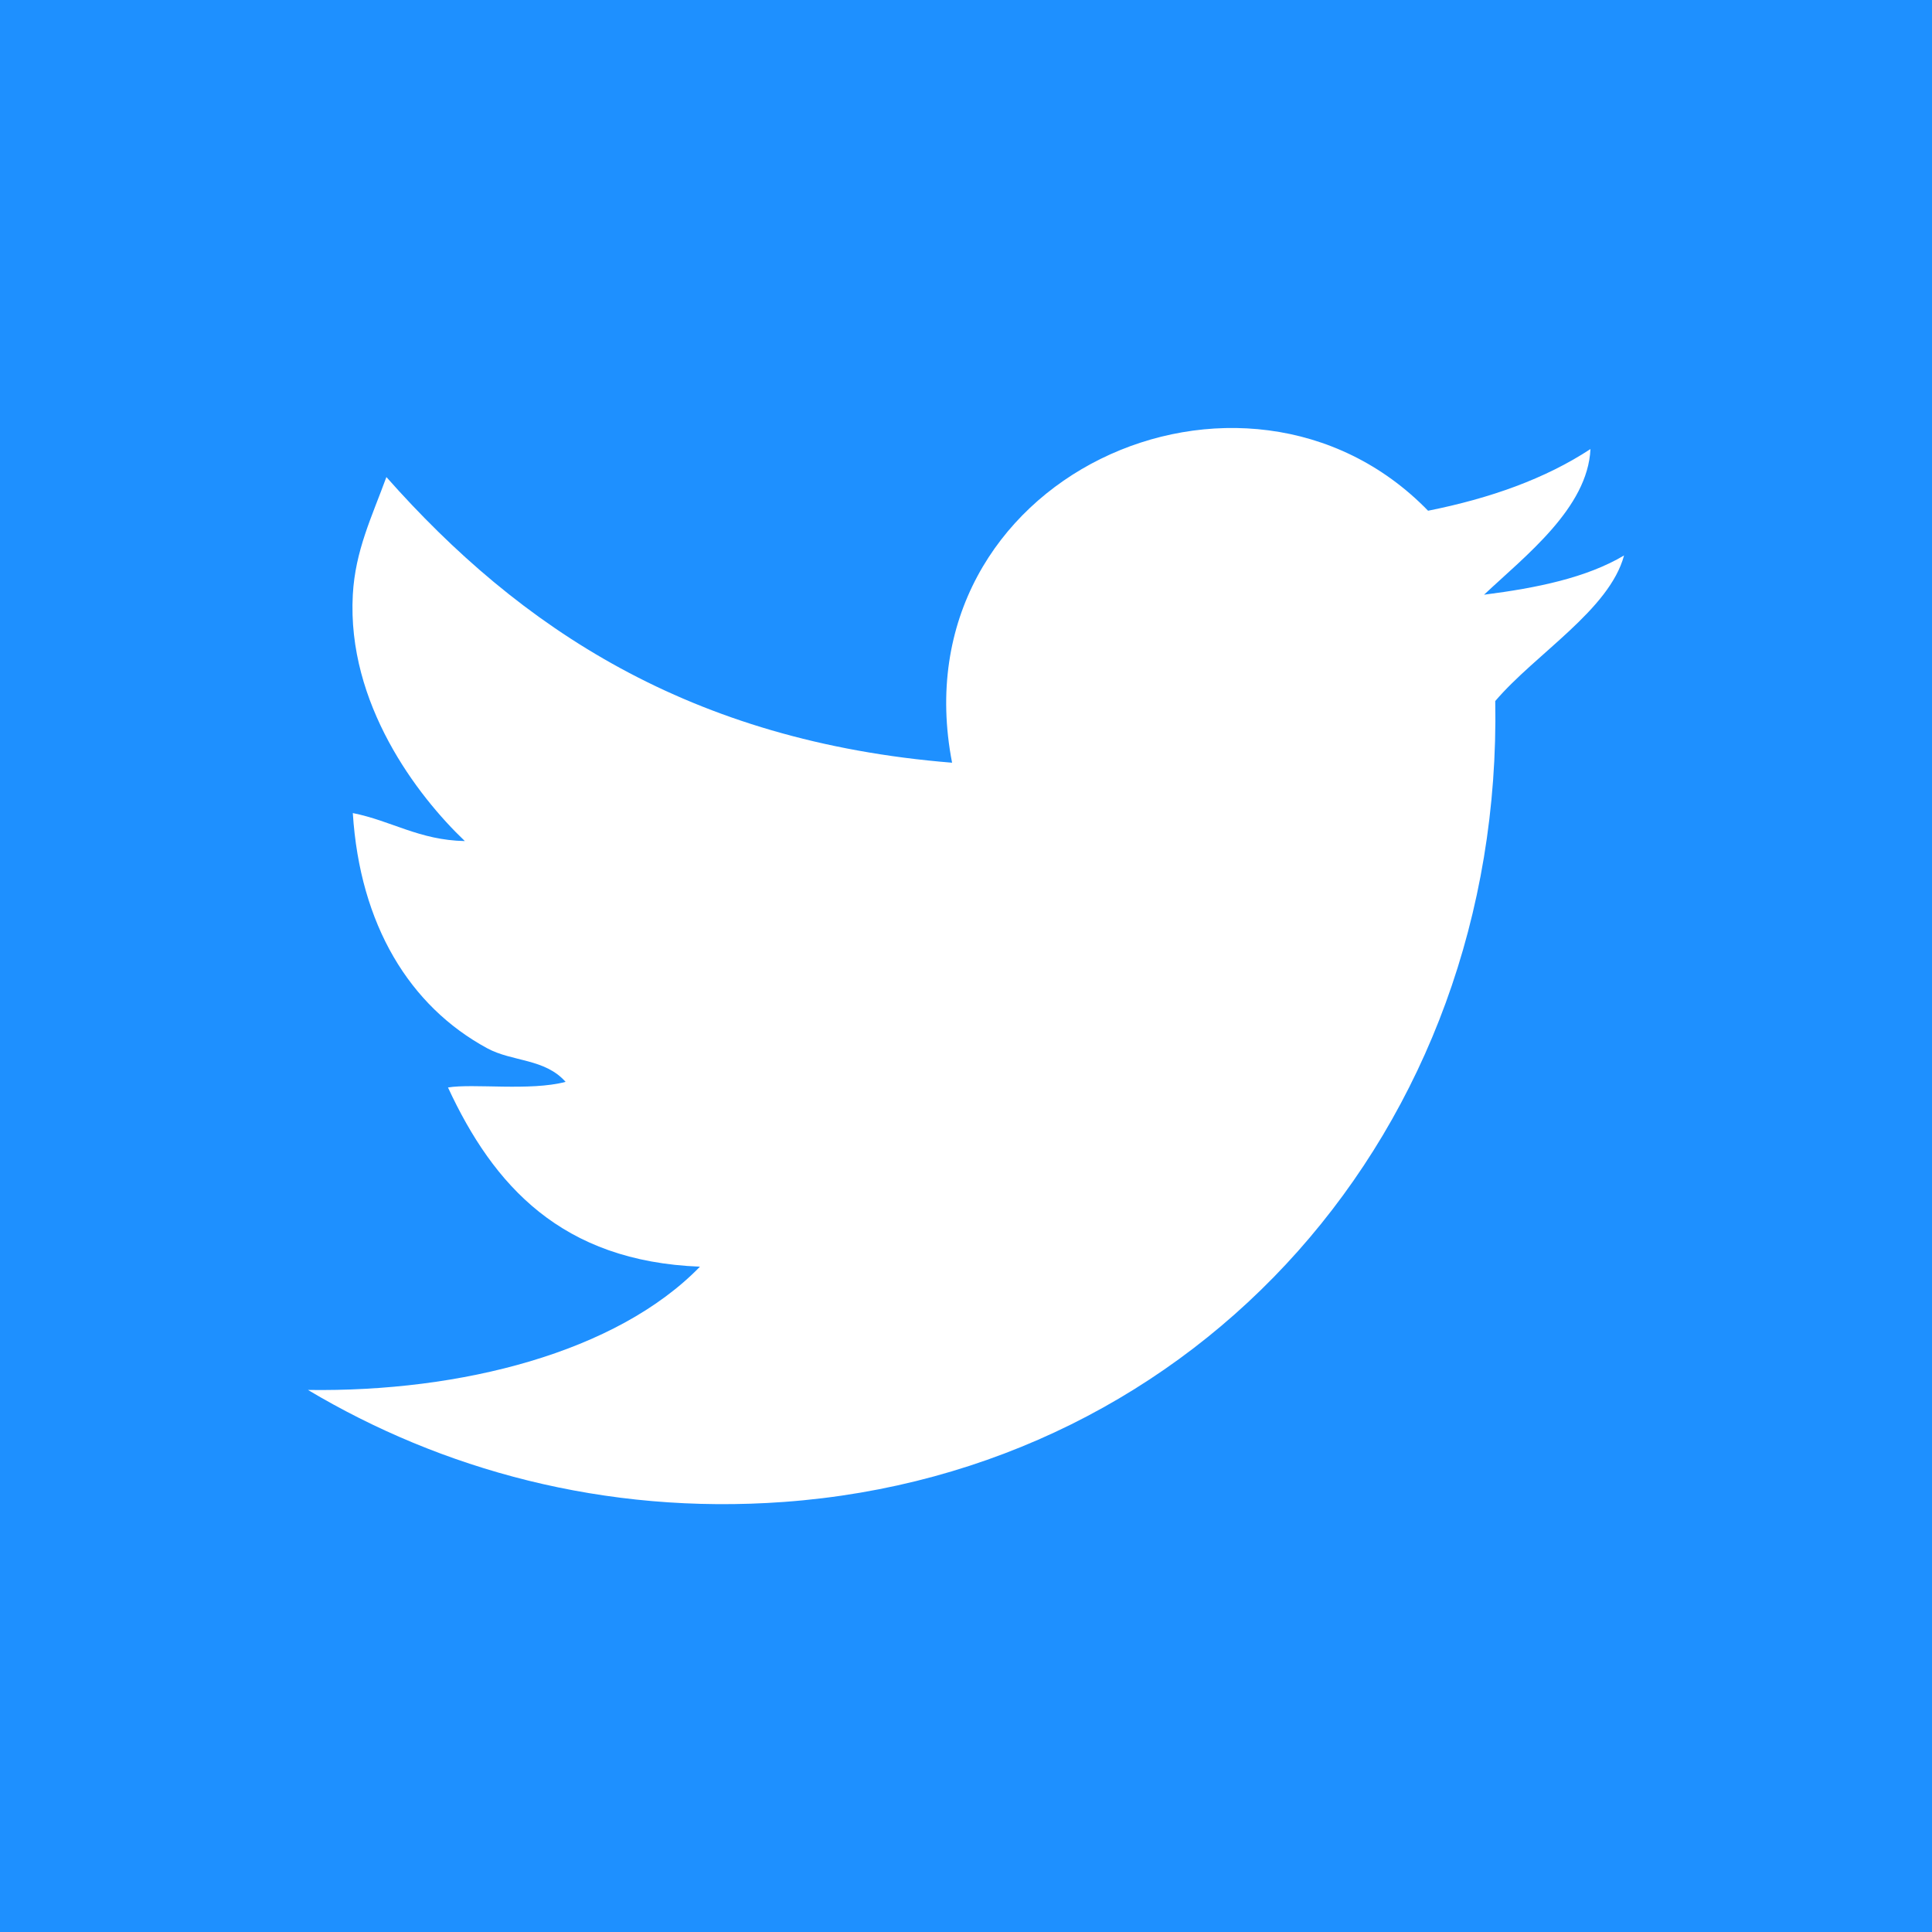 <?xml version="1.0" encoding="utf-8"?>
<!-- Generator: Adobe Illustrator 15.1.0, SVG Export Plug-In . SVG Version: 6.00 Build 0)  -->
<!DOCTYPE svg PUBLIC "-//W3C//DTD SVG 1.1//EN" "http://www.w3.org/Graphics/SVG/1.1/DTD/svg11.dtd">
<svg version="1.1" id="圖層_1" xmlns="http://www.w3.org/2000/svg" xmlns:xlink="http://www.w3.org/1999/xlink" x="0px" y="0px"
	 width="43.665px" height="43.665px" viewBox="0 0 43.665 43.665" enable-background="new 0 0 43.665 43.665" xml:space="preserve">
<rect x="0" y="0" width="43.665" height="43.665" fill="#808080" stroke="none"/>
<rect x="-259.225" y="132.112" fill-rule="evenodd" clip-rule="evenodd" fill="#ABC1CE" width="43.665" height="43.665"/>
<rect x="-259.225" y="263.107" fill-rule="evenodd" clip-rule="evenodd" fill="#1E90FF" width="43.665" height="43.665"/>
<g>
	<path fill-rule="evenodd" clip-rule="evenodd" fill="#FFFFFF" d="M-222.52,275.661c-0.331,1.23-1.998,2.22-2.911,3.29
		c0.173,9.7-6.701,17.417-16.075,18.101c-4.075,0.297-7.754-0.74-10.759-2.531c3.458,0.051,6.977-0.849,8.86-2.786
		c-3.126-0.121-4.666-1.83-5.695-4.05c0.571-0.095,1.858,0.086,2.658-0.127c-0.471-0.532-1.205-0.451-1.771-0.759
		c-1.753-0.949-2.878-2.788-3.038-5.316c0.879,0.176,1.498,0.612,2.532,0.633c-1.076-1.024-2.667-3.109-2.532-5.568
		c0.055-0.998,0.428-1.754,0.759-2.659c3.011,3.402,6.851,5.977,12.785,6.456c-1.25-6.451,6.614-9.96,10.758-5.695
		c1.408-0.281,2.651-0.725,3.67-1.394c-0.062,1.332-1.469,2.411-2.405,3.292C-224.484,276.396-223.366,276.164-222.52,275.661z"/>
</g>
<path fill-rule="evenodd" clip-rule="evenodd" fill="#00BFFF" d="M-259.225,219.442v43.665h43.665v-43.665H-259.225z
	 M-222.692,230.233c-1.83,0.042-3.945-0.202-5.2,0.416c-0.704,1.099-0.319,3.286-0.416,4.992c1.803,0,3.605,0,5.408,0
	c0.194,1.476-0.651,3.624-0.624,5.616c-1.525,0-3.051,0-4.576,0c-0.485,5.616-0.07,12.134-0.208,18.098c-2.288,0-4.577,0-6.864,0
	c0-6.033,0-12.065,0-18.098c-1.387,0-2.773,0-4.16,0c0-1.872,0-3.744,0-5.616c1.316,0,2.635,0,3.951,0
	c0.498-1.682,0.051-3.613,0.209-4.992c0.654-5.722,6.008-6.592,12.48-5.824C-222.692,226.628-222.692,228.431-222.692,230.233z"/>
<g>
	<g>
		<path fill="#FFFFFF" d="M-224.225,189.367c-0.678-0.853-1.521-1.596-2.353-2.222c-0.625-0.471-1.321-0.9-1.917-1.263
			c-0.568-0.346-1.2-0.633-1.786-0.872c-2.128-0.865-4.807-1.518-7.753-1.393c-0.028,0.001-0.058,0-0.087,0
			c-1.856,0-3.531,0.289-4.878,0.697c-0.173,0.051-0.347,0.037-0.523,0.086c-0.9,0.254-1.759,0.665-2.57,1.046
			c-2.72,1.277-4.872,3.136-6.316,5.576c-0.683,1.154-1.385,2.651-1.525,4.398c-0.232,2.923,0.595,5.327,1.787,7.014
			c0.469,0.663,0.898,1.274,1.437,1.828c1.892,1.946,4.365,3.451,7.144,4.313c0.931,0.289,1.639,0.441,2.701,0.609
			c0.457,0.072,1.12,0.082,1.393,0.262c0.112,0.073,0.33,0.438,0.349,0.523c0.062,0.273-0.057,0.555-0.087,0.827
			c-0.039,0.348-0.04,0.813-0.087,1.263c-0.082,0.779-0.344,1.476,0,1.916c0.191,0.245,0.562,0.387,1.002,0.306
			c0.345-0.063,0.829-0.415,1.307-0.653c1.496-0.746,2.792-1.469,4.095-2.309c2.294-1.48,4.274-2.856,6.054-4.617
			c1.107-1.096,2.032-2.127,2.962-3.441c1.174-1.657,2.269-3.646,2.396-6.186c0.102-2.038-0.36-3.54-0.915-4.835
			C-222.879,191.117-223.553,190.213-224.225,189.367z M-245.395,200.737c-0.81,0-2.174,0.19-2.613-0.22
			c-0.467-0.434-0.261-2.449-0.261-3.659c0-0.659,0-1.363,0-1.958c0-0.991-0.15-1.874,0.74-1.961
			c1.165-0.113,0.871,1.837,0.871,3.137c0,0.396,0,0.895,0,1.525c0,0.523-0.122,1.349,0,1.524c0.081,0.114,1.107,0.043,1.482,0.043
			c0.964,0,1.829-0.047,1.829,0.784C-243.347,200.856-244.433,200.737-245.395,200.737z M-240.995,200.433
			c-0.252,0.512-1.432,0.39-1.481-0.219c-0.126-1.568,0-3.57,0-5.184c0-0.369-0.152-1.388,0-1.785
			c0.032-0.084,0.314-0.262,0.435-0.306c0.182-0.067,0.714-0.086,0.915,0.13c0.286,0.31,0.174,1.123,0.174,1.743
			c0,1.172,0,2.704,0,3.79C-240.952,199.147-240.825,200.084-240.995,200.433z M-233.983,200.737
			c-0.541,0.023-0.839-0.628-1.132-1.002c-0.685-0.874-1.193-1.479-1.873-2.397c-0.176-0.236-0.898-1.199-0.958-1.176
			c-0.161,0.067-0.083,0.694-0.087,0.96c-0.016,0.949,0.214,2.84-0.13,3.311c-0.204,0.275-0.881,0.42-1.22,0.085
			c-0.444-0.438-0.218-2.462-0.218-3.613c0-0.627,0-1.425,0-1.917c0-0.991-0.088-1.916,0.653-2.048
			c0.614-0.109,1.053,0.646,1.394,1.088c0.771,1.002,1.575,2.229,2.482,3.225c0.013,0.014,0.151,0.297,0.262,0.218
			c0.096-0.069,0.044-0.871,0.044-1.045c0-0.813-0.195-2.712,0.087-3.18c0.154-0.258,0.63-0.374,0.784-0.35
			c0.802,0.123,0.653,1.047,0.653,2.047c0,1.306,0,2.301,0,3.528C-233.242,199.435-233.017,200.692-233.983,200.737z
			 M-230.323,198.341c0,0.266-0.063,0.695,0,0.785c0.082,0.114,1.236,0.043,1.655,0.043c0.826,0,1.688-0.066,1.655,0.826
			c-0.037,0.98-1.388,0.742-2.483,0.742c-0.878,0-1.833,0.101-2.178-0.22c-0.377-0.348-0.218-2.579-0.218-3.57
			c0-0.632,0-1.235,0-1.917c0-1.053-0.136-1.896,0.653-2.091c0.439-0.108,1.397-0.044,2.265-0.044c1.082,0,1.8-0.07,1.917,0.653
			c0.03,0.188,0.074,0.389-0.043,0.566c-0.274,0.414-0.927,0.349-1.742,0.349c-0.493,0-1.339-0.082-1.438,0
			c-0.007,0.007-0.133,1.416-0.043,1.525c0.119,0.142,1.042,0.043,1.35,0.043c0.81,0,1.596-0.097,1.874,0.349
			c0.169,0.271,0.074,0.75,0,0.871c0.009-0.015-0.323,0.294-0.349,0.305c-0.449,0.179-1.535,0.035-2.178,0.045
			C-230.385,197.609-230.323,197.545-230.323,198.341z"/>
		<path fill="#00CED1" d="M-259.225,175.777v43.665h43.665v-43.665H-259.225z M-223.876,203.263
			c-0.931,1.314-1.855,2.346-2.962,3.441c-1.78,1.761-3.76,3.137-6.054,4.617c-1.303,0.84-2.599,1.563-4.095,2.309
			c-0.479,0.238-0.962,0.59-1.307,0.653c-0.44,0.081-0.811-0.061-1.002-0.306c-0.344-0.44-0.082-1.137,0-1.916
			c0.048-0.45,0.048-0.915,0.087-1.263c0.03-0.272,0.149-0.554,0.087-0.827c-0.019-0.085-0.237-0.45-0.349-0.523
			c-0.273-0.18-0.937-0.189-1.393-0.262c-1.063-0.168-1.771-0.32-2.701-0.609c-2.779-0.862-5.251-2.367-7.144-4.313
			c-0.539-0.554-0.968-1.165-1.437-1.828c-1.192-1.687-2.019-4.091-1.787-7.014c0.14-1.747,0.842-3.244,1.525-4.398
			c1.444-2.44,3.596-4.299,6.316-5.576c0.811-0.381,1.669-0.792,2.57-1.046c0.176-0.049,0.35-0.035,0.523-0.086
			c1.348-0.408,3.022-0.697,4.878-0.697c0.029,0,0.059,0.001,0.087,0c2.946-0.125,5.625,0.527,7.753,1.393
			c0.586,0.239,1.218,0.526,1.786,0.872c0.595,0.362,1.291,0.792,1.917,1.263c0.832,0.626,1.674,1.369,2.353,2.222
			c0.672,0.846,1.346,1.75,1.83,2.875c0.555,1.295,1.016,2.797,0.915,4.835C-221.607,199.617-222.702,201.605-223.876,203.263z"/>
		<path fill="#00CED1" d="M-245.176,199.169c-0.375,0-1.401,0.071-1.482-0.043c-0.122-0.176,0-1.001,0-1.524c0-0.631,0-1.13,0-1.525
			c0-1.3,0.294-3.25-0.871-3.137c-0.89,0.087-0.74,0.97-0.74,1.961c0,0.595,0,1.299,0,1.958c0,1.21-0.206,3.226,0.261,3.659
			c0.439,0.41,1.804,0.22,2.613,0.22c0.962,0,2.048,0.119,2.048-0.784C-243.348,199.122-244.212,199.169-245.176,199.169z"/>
		<path fill="#00CED1" d="M-240.952,194.813c0-0.62,0.112-1.434-0.174-1.743c-0.201-0.216-0.733-0.197-0.915-0.13
			c-0.121,0.044-0.403,0.222-0.435,0.306c-0.152,0.397,0,1.416,0,1.785c0,1.613-0.126,3.615,0,5.184
			c0.049,0.608,1.229,0.73,1.481,0.219c0.17-0.349,0.043-1.285,0.043-1.83C-240.952,197.517-240.952,195.984-240.952,194.813z"/>
		<path fill="#00CED1" d="M-233.242,194.942c0-1,0.149-1.924-0.653-2.047c-0.153-0.024-0.63,0.092-0.784,0.35
			c-0.282,0.468-0.087,2.367-0.087,3.18c0,0.174,0.052,0.976-0.044,1.045c-0.11,0.079-0.249-0.204-0.262-0.218
			c-0.908-0.995-1.711-2.223-2.482-3.225c-0.341-0.441-0.78-1.197-1.394-1.088c-0.741,0.132-0.653,1.057-0.653,2.048
			c0,0.492,0,1.29,0,1.917c0,1.151-0.227,3.175,0.218,3.613c0.339,0.335,1.017,0.19,1.22-0.085c0.344-0.471,0.114-2.361,0.13-3.311
			c0.004-0.266-0.074-0.893,0.087-0.96c0.06-0.023,0.782,0.939,0.958,1.176c0.679,0.918,1.188,1.523,1.873,2.397
			c0.293,0.374,0.592,1.025,1.132,1.002c0.966-0.045,0.741-1.303,0.741-2.267C-233.242,197.243-233.242,196.248-233.242,194.942z"/>
		<path fill="#00CED1" d="M-229.626,197.602c0.643-0.01,1.729,0.134,2.178-0.045c0.026-0.011,0.357-0.319,0.349-0.305
			c0.074-0.121,0.169-0.601,0-0.871c-0.277-0.445-1.064-0.349-1.874-0.349c-0.308,0-1.23,0.099-1.35-0.043
			c-0.09-0.109,0.036-1.519,0.043-1.525c0.099-0.082,0.945,0,1.438,0c0.815,0,1.468,0.065,1.742-0.349
			c0.118-0.178,0.074-0.378,0.043-0.566c-0.117-0.724-0.835-0.653-1.917-0.653c-0.868,0-1.825-0.064-2.265,0.044
			c-0.789,0.195-0.653,1.038-0.653,2.091c0,0.682,0,1.285,0,1.917c0,0.991-0.159,3.223,0.218,3.57c0.345,0.32,1.299,0.22,2.178,0.22
			c1.095,0,2.446,0.238,2.483-0.742c0.034-0.893-0.829-0.826-1.655-0.826c-0.419,0-1.573,0.071-1.655-0.043
			c-0.063-0.09,0-0.52,0-0.785C-230.323,197.545-230.385,197.609-229.626,197.602z"/>
	</g>
</g>
<g>
	<path fill="#FFFFFF" d="M-222.598,144.979c-1.784-3.223-4.986-5.5-9.387-5.798c-1.168-0.079-2.418-0.046-3.773-0.046
		c-2.533,0-5.33-0.128-7.685,0.046c-3.475,0.257-5.999,1.889-7.822,3.865c-1.457,1.578-2.462,3.513-2.853,5.936
		c-0.397,2.464-0.206,5.956,0.459,7.961c0.467,1.406,1.262,2.678,2.162,3.728c1.746,2.037,4.373,3.6,7.684,4.096
		c0,0.936,0,1.969,0,3.037c0,1.022-0.196,2.168,0.093,2.944c0.374,1.007,1.622,1.521,2.646,1.151
		c0.713-0.258,1.277-1.111,1.83-1.703c1.453-1.557,2.797-3,4.273-4.556c0.348-0.366,0.649-0.764,0.964-0.828
		c0.657-0.136,1.334,0.031,1.885,0c3.93-0.224,6.804-2.232,8.65-4.647c1.11-1.453,1.988-3.21,2.254-5.384
		c0.137-1.119,0.099-2.446,0.092-3.728C-221.139,148.581-221.682,146.635-222.598,144.979z M-224.346,157.91
		c-1.383,2.452-4.139,4.633-7.731,4.878c-0.45,0.03-0.976,0-1.472,0c-0.447,0-1.016-0.111-1.427,0
		c-0.26,0.07-0.644,0.573-0.92,0.874c-1.858,2.023-3.656,3.936-5.521,5.936c-0.057,0.061-0.194,0.162-0.275,0.23
		c0,0-0.229,0.207-0.229,0.046c0-2.347,0-4.693,0-7.04c-3.311,0.074-5.759-1.11-7.456-2.808c-1.791-1.789-2.876-4.023-2.876-7.362
		c0-1.784,0.027-3.294,0.425-4.647c0.744-2.526,2.448-4.46,4.654-5.66c1.151-0.626,2.527-1.096,4.098-1.196
		c2.209-0.142,4.135,0,6.351,0c2.125,0,4.378-0.146,6.075,0.23c3.313,0.734,5.666,2.811,6.811,5.798
		c0.297,0.775,0.55,1.626,0.645,2.53C-222.875,152.776-223.258,155.98-224.346,157.91z"/>
	<path fill="#FFFFFF" d="M-227.004,152.028c0,0.29-0.235,0.524-0.525,0.524h-20.45c-0.29,0-0.525-0.234-0.525-0.524l0,0
		c0-0.29,0.235-0.525,0.525-0.525h20.45C-227.239,151.503-227.004,151.738-227.004,152.028L-227.004,152.028z"/>
	<path fill="#FFFFFF" d="M-230.004,147.821c0,0.289-0.235,0.524-0.525,0.524h-14.45c-0.29,0-0.525-0.235-0.525-0.524l0,0
		c0-0.29,0.235-0.525,0.525-0.525h14.45C-230.239,147.296-230.004,147.531-230.004,147.821L-230.004,147.821z"/>
	<path fill="#FFFFFF" d="M-230.004,156.103c0,0.289-0.235,0.524-0.525,0.524h-14.45c-0.29,0-0.525-0.235-0.525-0.524l0,0
		c0-0.29,0.235-0.525,0.525-0.525h14.45C-230.239,155.577-230.004,155.813-230.004,156.103L-230.004,156.103z"/>
</g>
<rect x="-259.225" y="306.772" fill-rule="evenodd" clip-rule="evenodd" fill="#00008B" width="43.665" height="43.665"/>
<path fill="#FFFFFF" d="M-226.997,333.786c-1.563,0-2.948,0.703-3.901,1.794l-11.78-5.939c0.068-0.335,0.104-0.682,0.104-1.036
	c0-0.368-0.041-0.727-0.114-1.073l11.765-5.932c0.954,1.107,2.35,1.823,3.926,1.823c2.873,0,5.202-2.33,5.202-5.203
	c0-2.872-2.329-5.202-5.202-5.202c-2.874,0-5.203,2.33-5.203,5.202c0,0.346,0.037,0.684,0.102,1.011l-11.793,5.946
	c-0.953-1.079-2.332-1.774-3.885-1.774c-2.874,0-5.203,2.33-5.203,5.202c0,2.873,2.329,5.203,5.203,5.203
	c1.567,0,2.956-0.708,3.91-1.805l11.772,5.936c-0.069,0.34-0.106,0.69-0.106,1.05c0,2.873,2.329,5.203,5.203,5.203
	c2.873,0,5.202-2.33,5.202-5.203C-221.795,336.116-224.124,333.786-226.997,333.786z"/>
<rect x="-258.863" y="72.329" fill-rule="evenodd" clip-rule="evenodd" fill="#ABC1CE" width="43.665" height="43.665"/>
<rect x="-127.868" y="72.329" fill-rule="evenodd" clip-rule="evenodd" fill="#1E90FF" width="43.665" height="43.665"/>
<g>
	<path fill-rule="evenodd" clip-rule="evenodd" fill="#FFFFFF" d="M-91.163,84.882c-0.331,1.23-1.998,2.22-2.911,3.29
		c0.173,9.7-6.701,17.417-16.075,18.101c-4.075,0.297-7.754-0.74-10.759-2.531c3.458,0.051,6.977-0.849,8.86-2.786
		c-3.126-0.121-4.666-1.83-5.695-4.05c0.571-0.095,1.858,0.086,2.658-0.127c-0.471-0.532-1.205-0.451-1.771-0.759
		c-1.753-0.949-2.878-2.788-3.038-5.316c0.879,0.176,1.498,0.612,2.532,0.633c-1.076-1.024-2.667-3.109-2.532-5.568
		c0.055-0.998,0.428-1.754,0.759-2.659c3.011,3.402,6.851,5.977,12.785,6.456c-1.25-6.451,6.614-9.96,10.758-5.695
		c1.408-0.281,2.651-0.725,3.67-1.394c-0.062,1.332-1.469,2.411-2.405,3.292C-93.127,85.617-92.009,85.385-91.163,84.882z"/>
</g>
<path fill-rule="evenodd" clip-rule="evenodd" fill="#00BFFF" d="M-171.533,72.329v43.665h43.665V72.329H-171.533z M-135.001,83.12
	c-1.83,0.042-3.945-0.202-5.2,0.416c-0.704,1.099-0.319,3.286-0.416,4.992c1.803,0,3.605,0,5.408,0
	c0.194,1.476-0.651,3.624-0.624,5.616c-1.525,0-3.051,0-4.576,0c-0.485,5.616-0.07,12.134-0.208,18.098c-2.288,0-4.577,0-6.864,0
	c0-6.033,0-12.065,0-18.098c-1.387,0-2.773,0-4.16,0c0-1.872,0-3.744,0-5.616c1.316,0,2.635,0,3.951,0
	c0.498-1.682,0.051-3.613,0.209-4.992c0.654-5.722,6.008-6.592,12.48-5.824C-135.001,79.515-135.001,81.317-135.001,83.12z"/>
<g>
	<g>
		<path fill="#FFFFFF" d="M-180.199,85.919c-0.678-0.853-1.521-1.596-2.353-2.222c-0.625-0.471-1.321-0.9-1.917-1.263
			c-0.568-0.346-1.2-0.633-1.786-0.872c-2.128-0.865-4.807-1.518-7.753-1.393c-0.028,0.001-0.058,0-0.087,0
			c-1.856,0-3.531,0.289-4.878,0.697c-0.173,0.051-0.347,0.037-0.523,0.086c-0.9,0.254-1.759,0.665-2.57,1.046
			c-2.72,1.277-4.872,3.136-6.316,5.576c-0.683,1.154-1.385,2.651-1.525,4.398c-0.232,2.923,0.595,5.327,1.787,7.014
			c0.469,0.663,0.898,1.274,1.437,1.828c1.892,1.946,4.365,3.451,7.144,4.313c0.931,0.289,1.639,0.441,2.701,0.609
			c0.457,0.072,1.12,0.082,1.393,0.262c0.112,0.073,0.33,0.438,0.349,0.523c0.062,0.273-0.057,0.555-0.087,0.827
			c-0.039,0.348-0.04,0.813-0.087,1.263c-0.082,0.779-0.344,1.476,0,1.916c0.191,0.245,0.562,0.387,1.002,0.306
			c0.345-0.063,0.829-0.415,1.307-0.653c1.496-0.746,2.792-1.469,4.095-2.309c2.294-1.48,4.274-2.856,6.054-4.617
			c1.107-1.096,2.032-2.127,2.962-3.441c1.174-1.657,2.269-3.646,2.396-6.186c0.102-2.038-0.36-3.54-0.915-4.835
			C-178.853,87.669-179.526,86.765-180.199,85.919z M-201.369,97.289c-0.81,0-2.174,0.19-2.613-0.22
			c-0.467-0.434-0.261-2.449-0.261-3.659c0-0.659,0-1.363,0-1.958c0-0.991-0.15-1.874,0.74-1.961
			c1.165-0.113,0.871,1.837,0.871,3.137c0,0.396,0,0.895,0,1.525c0,0.523-0.122,1.349,0,1.524c0.081,0.114,1.107,0.043,1.482,0.043
			c0.964,0,1.829-0.047,1.829,0.784C-199.321,97.408-200.406,97.289-201.369,97.289z M-196.969,96.984
			c-0.252,0.512-1.432,0.39-1.481-0.219c-0.126-1.568,0-3.57,0-5.184c0-0.369-0.152-1.388,0-1.785
			c0.032-0.084,0.314-0.262,0.435-0.306c0.182-0.067,0.714-0.086,0.915,0.13c0.286,0.31,0.174,1.123,0.174,1.743
			c0,1.172,0,2.704,0,3.79C-196.926,95.699-196.799,96.636-196.969,96.984z M-189.957,97.289c-0.541,0.023-0.839-0.628-1.132-1.002
			c-0.685-0.874-1.193-1.479-1.873-2.397c-0.176-0.236-0.898-1.199-0.958-1.176c-0.161,0.067-0.083,0.694-0.087,0.96
			c-0.016,0.949,0.214,2.84-0.13,3.311c-0.204,0.275-0.881,0.42-1.22,0.085c-0.444-0.438-0.218-2.462-0.218-3.613
			c0-0.627,0-1.425,0-1.917c0-0.991-0.088-1.916,0.653-2.048c0.614-0.109,1.053,0.646,1.394,1.088
			c0.771,1.002,1.575,2.229,2.482,3.225c0.013,0.014,0.151,0.297,0.262,0.218c0.096-0.069,0.044-0.871,0.044-1.045
			c0-0.813-0.195-2.712,0.087-3.18c0.154-0.258,0.63-0.374,0.784-0.35c0.802,0.123,0.653,1.047,0.653,2.047c0,1.306,0,2.301,0,3.528
			C-189.216,95.986-188.99,97.244-189.957,97.289z M-186.297,94.893c0,0.266-0.063,0.695,0,0.785
			c0.082,0.114,1.236,0.043,1.655,0.043c0.826,0,1.688-0.066,1.655,0.826c-0.037,0.98-1.388,0.742-2.483,0.742
			c-0.878,0-1.833,0.101-2.178-0.22c-0.377-0.348-0.218-2.579-0.218-3.57c0-0.632,0-1.235,0-1.917c0-1.053-0.136-1.896,0.653-2.091
			c0.439-0.108,1.397-0.044,2.265-0.044c1.082,0,1.8-0.07,1.917,0.653c0.03,0.188,0.074,0.389-0.043,0.566
			c-0.274,0.414-0.927,0.349-1.742,0.349c-0.493,0-1.339-0.082-1.438,0c-0.007,0.007-0.133,1.416-0.043,1.525
			c0.119,0.142,1.042,0.043,1.35,0.043c0.81,0,1.596-0.097,1.874,0.349c0.169,0.271,0.074,0.75,0,0.871
			c0.009-0.015-0.323,0.294-0.349,0.305c-0.449,0.179-1.535,0.035-2.178,0.045C-186.358,94.161-186.297,94.097-186.297,94.893z"/>
		<path fill="#00CED1" d="M-215.198,72.329v43.665h43.665V72.329H-215.198z M-179.85,99.814c-0.931,1.314-1.855,2.346-2.962,3.441
			c-1.78,1.761-3.76,3.137-6.054,4.617c-1.303,0.84-2.599,1.563-4.095,2.309c-0.479,0.238-0.962,0.59-1.307,0.653
			c-0.44,0.081-0.811-0.061-1.002-0.306c-0.344-0.44-0.082-1.137,0-1.916c0.048-0.45,0.048-0.915,0.087-1.263
			c0.03-0.272,0.149-0.554,0.087-0.827c-0.019-0.085-0.237-0.45-0.349-0.523c-0.273-0.18-0.937-0.189-1.393-0.262
			c-1.063-0.168-1.771-0.32-2.701-0.609c-2.779-0.862-5.251-2.367-7.144-4.313c-0.539-0.554-0.968-1.165-1.437-1.828
			c-1.192-1.687-2.019-4.091-1.787-7.014c0.14-1.747,0.842-3.244,1.525-4.398c1.444-2.44,3.596-4.299,6.316-5.576
			c0.811-0.381,1.669-0.792,2.57-1.046c0.176-0.049,0.35-0.035,0.523-0.086c1.348-0.408,3.022-0.697,4.878-0.697
			c0.029,0,0.059,0.001,0.087,0c2.946-0.125,5.625,0.527,7.753,1.393c0.586,0.239,1.218,0.526,1.786,0.872
			c0.595,0.362,1.291,0.792,1.917,1.263c0.832,0.626,1.674,1.369,2.353,2.222c0.672,0.846,1.346,1.75,1.83,2.875
			c0.555,1.295,1.016,2.797,0.915,4.835C-177.581,96.169-178.676,98.157-179.85,99.814z"/>
		<path fill="#00CED1" d="M-201.15,95.721c-0.375,0-1.401,0.071-1.482-0.043c-0.122-0.176,0-1.001,0-1.524c0-0.631,0-1.13,0-1.525
			c0-1.3,0.294-3.25-0.871-3.137c-0.89,0.087-0.74,0.97-0.74,1.961c0,0.595,0,1.299,0,1.958c0,1.21-0.206,3.226,0.261,3.659
			c0.439,0.41,1.804,0.22,2.613,0.22c0.962,0,2.048,0.119,2.048-0.784C-199.321,95.674-200.186,95.721-201.15,95.721z"/>
		<path fill="#00CED1" d="M-196.926,91.364c0-0.62,0.112-1.434-0.174-1.743c-0.201-0.216-0.733-0.197-0.915-0.13
			c-0.121,0.044-0.403,0.222-0.435,0.306c-0.152,0.397,0,1.416,0,1.785c0,1.613-0.126,3.615,0,5.184
			c0.049,0.608,1.229,0.73,1.481,0.219c0.17-0.349,0.043-1.285,0.043-1.83C-196.926,94.068-196.926,92.536-196.926,91.364z"/>
		<path fill="#00CED1" d="M-189.216,91.494c0-1,0.149-1.924-0.653-2.047c-0.153-0.024-0.63,0.092-0.784,0.35
			c-0.282,0.468-0.087,2.367-0.087,3.18c0,0.174,0.052,0.976-0.044,1.045c-0.11,0.079-0.249-0.204-0.262-0.218
			c-0.908-0.995-1.711-2.223-2.482-3.225c-0.341-0.441-0.78-1.197-1.394-1.088c-0.741,0.132-0.653,1.057-0.653,2.048
			c0,0.492,0,1.29,0,1.917c0,1.151-0.227,3.175,0.218,3.613c0.339,0.335,1.017,0.19,1.22-0.085c0.344-0.471,0.114-2.361,0.13-3.311
			c0.004-0.266-0.074-0.893,0.087-0.96c0.06-0.023,0.782,0.939,0.958,1.176c0.679,0.918,1.188,1.523,1.873,2.397
			c0.293,0.374,0.592,1.025,1.132,1.002c0.966-0.045,0.741-1.303,0.741-2.267C-189.216,93.795-189.216,92.8-189.216,91.494z"/>
		<path fill="#00CED1" d="M-185.6,94.153c0.643-0.01,1.729,0.134,2.178-0.045c0.026-0.011,0.357-0.319,0.349-0.305
			c0.074-0.121,0.169-0.601,0-0.871c-0.277-0.445-1.064-0.349-1.874-0.349c-0.308,0-1.23,0.099-1.35-0.043
			c-0.09-0.109,0.036-1.519,0.043-1.525c0.099-0.082,0.945,0,1.438,0c0.815,0,1.468,0.065,1.742-0.349
			c0.118-0.178,0.074-0.378,0.043-0.566c-0.117-0.724-0.835-0.653-1.917-0.653c-0.868,0-1.825-0.064-2.265,0.044
			c-0.789,0.195-0.653,1.038-0.653,2.091c0,0.682,0,1.285,0,1.917c0,0.991-0.159,3.223,0.218,3.57c0.345,0.32,1.299,0.22,2.178,0.22
			c1.095,0,2.446,0.238,2.483-0.742c0.034-0.893-0.829-0.826-1.655-0.826c-0.419,0-1.573,0.071-1.655-0.043
			c-0.063-0.09,0-0.52,0-0.785C-186.297,94.097-186.358,94.161-185.6,94.153z"/>
	</g>
</g>
<g>
	<path fill="#FFFFFF" d="M-222.236,85.196c-1.784-3.223-4.986-5.5-9.387-5.798c-1.168-0.079-2.418-0.046-3.773-0.046
		c-2.533,0-5.33-0.128-7.685,0.046c-3.475,0.257-5.999,1.889-7.822,3.865c-1.457,1.578-2.462,3.513-2.853,5.936
		c-0.397,2.464-0.206,5.956,0.459,7.961c0.467,1.406,1.262,2.678,2.162,3.728c1.746,2.037,4.373,3.6,7.684,4.096
		c0,0.936,0,1.969,0,3.037c0,1.022-0.196,2.168,0.093,2.944c0.374,1.007,1.622,1.521,2.646,1.151
		c0.713-0.258,1.277-1.111,1.83-1.703c1.453-1.557,2.797-3,4.273-4.556c0.348-0.366,0.649-0.764,0.964-0.828
		c0.657-0.136,1.334,0.031,1.885,0c3.93-0.224,6.804-2.232,8.65-4.647c1.11-1.453,1.988-3.21,2.254-5.384
		c0.137-1.119,0.099-2.446,0.092-3.728C-220.777,88.797-221.32,86.851-222.236,85.196z M-223.984,98.126
		c-1.383,2.452-4.139,4.633-7.731,4.878c-0.45,0.03-0.976,0-1.472,0c-0.447,0-1.016-0.111-1.427,0
		c-0.26,0.07-0.644,0.573-0.92,0.874c-1.858,2.023-3.656,3.936-5.521,5.936c-0.057,0.061-0.194,0.162-0.275,0.23
		c0,0-0.229,0.207-0.229,0.046c0-2.347,0-4.693,0-7.04c-3.311,0.074-5.759-1.11-7.456-2.808c-1.791-1.789-2.876-4.023-2.876-7.362
		c0-1.784,0.027-3.294,0.425-4.647c0.744-2.526,2.448-4.46,4.654-5.66c1.151-0.626,2.527-1.096,4.098-1.196
		c2.209-0.142,4.135,0,6.351,0c2.125,0,4.378-0.146,6.075,0.23c3.313,0.734,5.666,2.811,6.811,5.798
		c0.297,0.775,0.55,1.626,0.645,2.53C-222.513,92.993-222.896,96.197-223.984,98.126z"/>
	<path fill="#FFFFFF" d="M-226.642,92.245c0,0.29-0.235,0.524-0.525,0.524h-20.45c-0.29,0-0.525-0.234-0.525-0.524l0,0
		c0-0.29,0.235-0.525,0.525-0.525h20.45C-226.877,91.719-226.642,91.955-226.642,92.245L-226.642,92.245z"/>
	<path fill="#FFFFFF" d="M-229.642,88.038c0,0.289-0.235,0.524-0.525,0.524h-14.45c-0.29,0-0.525-0.235-0.525-0.524l0,0
		c0-0.29,0.235-0.525,0.525-0.525h14.45C-229.877,87.512-229.642,87.748-229.642,88.038L-229.642,88.038z"/>
	<path fill="#FFFFFF" d="M-229.642,96.319c0,0.289-0.235,0.524-0.525,0.524h-14.45c-0.29,0-0.525-0.235-0.525-0.524l0,0
		c0-0.29,0.235-0.525,0.525-0.525h14.45C-229.877,95.793-229.642,96.029-229.642,96.319L-229.642,96.319z"/>
</g>
<rect x="-84.203" y="72.329" fill-rule="evenodd" clip-rule="evenodd" fill="#00008B" width="43.665" height="43.665"/>
<path fill="#FFFFFF" d="M-51.975,99.342c-1.563,0-2.948,0.703-3.901,1.794l-11.78-5.939c0.068-0.335,0.104-0.682,0.104-1.036
	c0-0.368-0.041-0.727-0.114-1.073l11.765-5.932c0.954,1.107,2.35,1.823,3.926,1.823c2.873,0,5.202-2.33,5.202-5.203
	c0-2.872-2.329-5.202-5.202-5.202c-2.874,0-5.203,2.33-5.203,5.202c0,0.346,0.037,0.684,0.102,1.011l-11.793,5.946
	c-0.953-1.079-2.332-1.774-3.885-1.774c-2.874,0-5.203,2.33-5.203,5.202c0,2.873,2.329,5.203,5.203,5.203
	c1.567,0,2.956-0.708,3.91-1.805l11.772,5.936c-0.069,0.34-0.106,0.69-0.106,1.05c0,2.873,2.329,5.203,5.203,5.203
	c2.873,0,5.202-2.33,5.202-5.203C-46.773,101.672-49.102,99.342-51.975,99.342z"/>
<rect x="-220.753" fill-rule="evenodd" clip-rule="evenodd" fill="#ABC1CE" width="43.665" height="43.665"/>
<rect fill-rule="evenodd" clip-rule="evenodd" fill="#1E90FF" width="43.665" height="43.665"/>
<g>
	<path fill-rule="evenodd" clip-rule="evenodd" fill="#FFFFFF" d="M36.705,12.554c-0.331,1.23-1.998,2.22-2.911,3.29
		c0.173,9.7-6.701,17.417-16.075,18.101c-4.075,0.297-7.754-0.74-10.759-2.531c3.458,0.051,6.977-0.849,8.86-2.786
		c-3.126-0.121-4.666-1.83-5.695-4.05c0.571-0.095,1.858,0.086,2.658-0.127c-0.471-0.532-1.205-0.451-1.771-0.759
		c-1.753-0.949-2.878-2.788-3.038-5.316c0.879,0.176,1.498,0.612,2.532,0.633c-1.076-1.024-2.667-3.109-2.532-5.568
		c0.055-0.998,0.428-1.754,0.759-2.659c3.011,3.402,6.851,5.977,12.785,6.456c-1.25-6.451,6.614-9.96,10.758-5.695
		c1.408-0.281,2.651-0.725,3.67-1.394c-0.062,1.332-1.469,2.411-2.405,3.292C34.741,13.288,35.859,13.057,36.705,12.554z"/>
</g>
<path fill-rule="evenodd" clip-rule="evenodd" fill="#00BFFF" d="M-70.666,0v43.665h43.665V0H-70.666z M-34.133,10.792
	c-1.83,0.042-3.945-0.202-5.2,0.416c-0.704,1.099-0.319,3.286-0.416,4.992c1.803,0,3.605,0,5.408,0
	c0.194,1.476-0.651,3.624-0.624,5.616c-1.525,0-3.051,0-4.576,0c-0.485,5.616-0.07,12.134-0.208,18.098c-2.288,0-4.577,0-6.864,0
	c0-6.033,0-12.065,0-18.098c-1.387,0-2.773,0-4.16,0c0-1.872,0-3.744,0-5.616c1.316,0,2.635,0,3.951,0
	c0.498-1.682,0.051-3.613,0.209-4.992c0.654-5.722,6.008-6.592,12.48-5.824C-34.133,7.186-34.133,8.989-34.133,10.792z"/>
<g>
	<g>
		<path fill="#FFFFFF" d="M-104.331,13.59c-0.678-0.853-1.521-1.596-2.353-2.222c-0.625-0.471-1.321-0.9-1.917-1.263
			c-0.568-0.346-1.2-0.633-1.786-0.872c-2.128-0.865-4.807-1.518-7.753-1.393c-0.028,0.001-0.058,0-0.087,0
			c-1.856,0-3.531,0.289-4.878,0.697c-0.173,0.051-0.347,0.037-0.523,0.086c-0.9,0.254-1.759,0.665-2.57,1.046
			c-2.72,1.277-4.872,3.136-6.316,5.576c-0.683,1.154-1.385,2.651-1.525,4.398c-0.232,2.923,0.595,5.327,1.787,7.014
			c0.469,0.663,0.898,1.274,1.437,1.828c1.892,1.946,4.365,3.451,7.144,4.313c0.931,0.289,1.639,0.441,2.701,0.609
			c0.457,0.072,1.12,0.082,1.393,0.262c0.112,0.073,0.33,0.438,0.349,0.523c0.062,0.273-0.057,0.555-0.087,0.827
			c-0.039,0.348-0.04,0.813-0.087,1.263c-0.082,0.779-0.344,1.476,0,1.916c0.191,0.245,0.562,0.387,1.002,0.306
			c0.345-0.063,0.829-0.415,1.307-0.653c1.496-0.746,2.792-1.469,4.095-2.309c2.294-1.48,4.274-2.856,6.054-4.617
			c1.107-1.096,2.032-2.127,2.962-3.441c1.174-1.657,2.269-3.646,2.396-6.186c0.102-2.038-0.36-3.54-0.915-4.835
			C-102.985,15.34-103.659,14.436-104.331,13.59z M-125.501,24.96c-0.81,0-2.174,0.19-2.613-0.22
			c-0.467-0.434-0.261-2.449-0.261-3.659c0-0.659,0-1.363,0-1.958c0-0.991-0.15-1.874,0.74-1.961
			c1.165-0.113,0.871,1.837,0.871,3.137c0,0.396,0,0.895,0,1.525c0,0.523-0.122,1.349,0,1.524c0.081,0.114,1.107,0.043,1.482,0.043
			c0.964,0,1.829-0.047,1.829,0.784C-123.453,25.08-124.539,24.96-125.501,24.96z M-121.101,24.656
			c-0.252,0.512-1.432,0.39-1.481-0.219c-0.126-1.568,0-3.57,0-5.184c0-0.369-0.152-1.388,0-1.785
			c0.032-0.084,0.314-0.262,0.435-0.306c0.182-0.067,0.714-0.086,0.915,0.13c0.286,0.31,0.174,1.123,0.174,1.743
			c0,1.172,0,2.704,0,3.79C-121.058,23.371-120.931,24.307-121.101,24.656z M-114.089,24.96c-0.541,0.023-0.839-0.628-1.132-1.002
			c-0.685-0.874-1.193-1.479-1.873-2.397c-0.176-0.236-0.898-1.199-0.958-1.176c-0.161,0.067-0.083,0.694-0.087,0.96
			c-0.016,0.949,0.214,2.84-0.13,3.311c-0.204,0.275-0.881,0.42-1.22,0.085c-0.444-0.438-0.218-2.462-0.218-3.613
			c0-0.627,0-1.425,0-1.917c0-0.991-0.088-1.916,0.653-2.048c0.614-0.109,1.053,0.646,1.394,1.088
			c0.771,1.002,1.575,2.229,2.482,3.225c0.013,0.014,0.151,0.297,0.262,0.218c0.096-0.069,0.044-0.871,0.044-1.045
			c0-0.813-0.195-2.712,0.087-3.18c0.154-0.258,0.63-0.374,0.784-0.35c0.802,0.123,0.653,1.047,0.653,2.047c0,1.306,0,2.301,0,3.528
			C-113.348,23.658-113.123,24.916-114.089,24.96z M-110.429,22.564c0,0.266-0.063,0.695,0,0.785
			c0.082,0.114,1.236,0.043,1.655,0.043c0.826,0,1.688-0.066,1.655,0.826c-0.037,0.98-1.388,0.742-2.483,0.742
			c-0.878,0-1.833,0.101-2.178-0.22c-0.377-0.348-0.218-2.579-0.218-3.57c0-0.632,0-1.235,0-1.917c0-1.053-0.136-1.896,0.653-2.091
			c0.439-0.108,1.397-0.044,2.265-0.044c1.082,0,1.8-0.07,1.917,0.653c0.03,0.188,0.074,0.389-0.043,0.566
			c-0.274,0.414-0.927,0.349-1.742,0.349c-0.493,0-1.339-0.082-1.438,0c-0.007,0.007-0.133,1.416-0.043,1.525
			c0.119,0.142,1.042,0.043,1.35,0.043c0.81,0,1.596-0.097,1.874,0.349c0.169,0.271,0.074,0.75,0,0.871
			c0.009-0.015-0.323,0.294-0.349,0.305c-0.449,0.179-1.535,0.035-2.178,0.045C-110.491,21.833-110.429,21.768-110.429,22.564z"/>
		<path fill="#00CED1" d="M-139.331,0v43.665h43.665V0H-139.331z M-103.982,27.486c-0.931,1.314-1.855,2.346-2.962,3.441
			c-1.78,1.761-3.76,3.137-6.054,4.617c-1.303,0.84-2.599,1.563-4.095,2.309c-0.479,0.238-0.962,0.59-1.307,0.653
			c-0.44,0.081-0.811-0.061-1.002-0.306c-0.344-0.44-0.082-1.137,0-1.916c0.048-0.45,0.048-0.915,0.087-1.263
			c0.03-0.272,0.149-0.554,0.087-0.827c-0.019-0.085-0.237-0.45-0.349-0.523c-0.273-0.18-0.937-0.189-1.393-0.262
			c-1.063-0.168-1.771-0.32-2.701-0.609c-2.779-0.862-5.251-2.367-7.144-4.313c-0.539-0.554-0.968-1.165-1.437-1.828
			c-1.192-1.687-2.019-4.091-1.787-7.014c0.14-1.747,0.842-3.244,1.525-4.398c1.444-2.44,3.596-4.299,6.316-5.576
			c0.811-0.381,1.669-0.792,2.57-1.046c0.176-0.049,0.35-0.035,0.523-0.086c1.348-0.408,3.022-0.697,4.878-0.697
			c0.029,0,0.059,0.001,0.087,0c2.946-0.125,5.625,0.527,7.753,1.393c0.586,0.239,1.218,0.526,1.786,0.872
			c0.595,0.362,1.291,0.792,1.917,1.263c0.832,0.626,1.674,1.369,2.353,2.222c0.672,0.846,1.346,1.75,1.83,2.875
			c0.555,1.295,1.016,2.797,0.915,4.835C-101.713,23.84-102.808,25.829-103.982,27.486z"/>
		<path fill="#00CED1" d="M-125.282,23.392c-0.375,0-1.401,0.071-1.482-0.043c-0.122-0.176,0-1.001,0-1.524c0-0.631,0-1.13,0-1.525
			c0-1.3,0.294-3.25-0.871-3.137c-0.89,0.087-0.74,0.97-0.74,1.961c0,0.595,0,1.299,0,1.958c0,1.21-0.206,3.226,0.261,3.659
			c0.439,0.41,1.804,0.22,2.613,0.22c0.962,0,2.048,0.119,2.048-0.784C-123.454,23.345-124.318,23.392-125.282,23.392z"/>
		<path fill="#00CED1" d="M-121.058,19.036c0-0.62,0.112-1.434-0.174-1.743c-0.201-0.216-0.733-0.197-0.915-0.13
			c-0.121,0.044-0.403,0.222-0.435,0.306c-0.152,0.397,0,1.416,0,1.785c0,1.613-0.126,3.615,0,5.184
			c0.049,0.608,1.229,0.73,1.481,0.219c0.17-0.349,0.043-1.285,0.043-1.83C-121.058,21.74-121.058,20.208-121.058,19.036z"/>
		<path fill="#00CED1" d="M-113.348,19.166c0-1,0.149-1.924-0.653-2.047c-0.153-0.024-0.63,0.092-0.784,0.35
			c-0.282,0.468-0.087,2.367-0.087,3.18c0,0.174,0.052,0.976-0.044,1.045c-0.11,0.079-0.249-0.204-0.262-0.218
			c-0.908-0.995-1.711-2.223-2.482-3.225c-0.341-0.441-0.78-1.197-1.394-1.088c-0.741,0.132-0.653,1.057-0.653,2.048
			c0,0.492,0,1.29,0,1.917c0,1.151-0.227,3.175,0.218,3.613c0.339,0.335,1.017,0.19,1.22-0.085c0.344-0.471,0.114-2.361,0.13-3.311
			c0.004-0.266-0.074-0.893,0.087-0.96c0.06-0.023,0.782,0.939,0.958,1.176c0.679,0.918,1.188,1.523,1.873,2.397
			c0.293,0.374,0.592,1.025,1.132,1.002c0.966-0.045,0.741-1.303,0.741-2.267C-113.348,21.466-113.348,20.471-113.348,19.166z"/>
		<path fill="#00CED1" d="M-109.732,21.825c0.643-0.01,1.729,0.134,2.178-0.045c0.026-0.011,0.357-0.319,0.349-0.305
			c0.074-0.121,0.169-0.601,0-0.871c-0.277-0.445-1.064-0.349-1.874-0.349c-0.308,0-1.23,0.099-1.35-0.043
			c-0.09-0.109,0.036-1.519,0.043-1.525c0.099-0.082,0.945,0,1.438,0c0.815,0,1.468,0.065,1.742-0.349
			c0.118-0.178,0.074-0.378,0.043-0.566c-0.117-0.724-0.835-0.653-1.917-0.653c-0.868,0-1.825-0.064-2.265,0.044
			c-0.789,0.195-0.653,1.038-0.653,2.091c0,0.682,0,1.285,0,1.917c0,0.991-0.159,3.223,0.218,3.57c0.345,0.32,1.299,0.22,2.178,0.22
			c1.095,0,2.446,0.238,2.483-0.742c0.034-0.893-0.829-0.826-1.655-0.826c-0.419,0-1.573,0.071-1.655-0.043
			c-0.063-0.09,0-0.52,0-0.785C-110.429,21.768-110.491,21.833-109.732,21.825z"/>
	</g>
</g>
<g>
	<path fill="#FFFFFF" d="M-184.126,12.867c-1.784-3.223-4.986-5.5-9.387-5.798c-1.168-0.079-2.418-0.046-3.773-0.046
		c-2.533,0-5.33-0.128-7.685,0.046c-3.475,0.257-5.999,1.889-7.822,3.865c-1.457,1.578-2.462,3.513-2.853,5.936
		c-0.397,2.464-0.206,5.956,0.459,7.961c0.467,1.406,1.262,2.678,2.162,3.728c1.746,2.037,4.373,3.6,7.684,4.096
		c0,0.936,0,1.969,0,3.037c0,1.022-0.196,2.168,0.093,2.944c0.374,1.007,1.622,1.521,2.646,1.151
		c0.713-0.258,1.277-1.111,1.83-1.703c1.453-1.557,2.797-3,4.273-4.556c0.348-0.366,0.649-0.764,0.964-0.828
		c0.657-0.136,1.334,0.031,1.885,0c3.93-0.224,6.804-2.232,8.65-4.647c1.11-1.453,1.988-3.21,2.254-5.384
		c0.137-1.119,0.099-2.446,0.092-3.728C-182.667,16.469-183.21,14.522-184.126,12.867z M-185.875,25.798
		c-1.383,2.452-4.139,4.633-7.731,4.878c-0.45,0.03-0.976,0-1.472,0c-0.447,0-1.016-0.111-1.427,0
		c-0.26,0.07-0.644,0.573-0.92,0.874c-1.858,2.023-3.656,3.936-5.521,5.936c-0.057,0.061-0.194,0.162-0.275,0.23
		c0,0-0.229,0.207-0.229,0.046c0-2.347,0-4.693,0-7.04c-3.311,0.074-5.759-1.11-7.456-2.808c-1.791-1.789-2.876-4.023-2.876-7.362
		c0-1.784,0.027-3.294,0.425-4.647c0.744-2.526,2.448-4.46,4.654-5.66c1.151-0.626,2.527-1.096,4.098-1.196
		c2.209-0.142,4.135,0,6.351,0c2.125,0,4.378-0.146,6.075,0.23c3.313,0.734,5.666,2.811,6.811,5.798
		c0.297,0.775,0.55,1.626,0.645,2.53C-184.403,20.664-184.786,23.868-185.875,25.798z"/>
	<path fill="#FFFFFF" d="M-188.532,19.916c0,0.29-0.235,0.524-0.525,0.524h-20.45c-0.29,0-0.525-0.234-0.525-0.524l0,0
		c0-0.29,0.235-0.525,0.525-0.525h20.45C-188.767,19.391-188.532,19.626-188.532,19.916L-188.532,19.916z"/>
	<path fill="#FFFFFF" d="M-191.532,15.709c0,0.289-0.235,0.524-0.525,0.524h-14.45c-0.29,0-0.525-0.235-0.525-0.524l0,0
		c0-0.29,0.235-0.525,0.525-0.525h14.45C-191.767,15.184-191.532,15.419-191.532,15.709L-191.532,15.709z"/>
	<path fill="#FFFFFF" d="M-191.532,23.99c0,0.289-0.235,0.524-0.525,0.524h-14.45c-0.29,0-0.525-0.235-0.525-0.524l0,0
		c0-0.29,0.235-0.525,0.525-0.525h14.45C-191.767,23.465-191.532,23.7-191.532,23.99L-191.532,23.99z"/>
</g>
<rect x="81.095" fill-rule="evenodd" clip-rule="evenodd" fill="#00008B" width="43.665" height="43.665"/>
<path fill="#FFFFFF" d="M113.322,27.014c-1.563,0-2.948,0.703-3.901,1.794l-11.78-5.939c0.068-0.335,0.104-0.682,0.104-1.036
	c0-0.368-0.041-0.727-0.114-1.073l11.765-5.932c0.954,1.107,2.35,1.823,3.926,1.823c2.873,0,5.202-2.33,5.202-5.203
	c0-2.872-2.329-5.202-5.202-5.202c-2.874,0-5.203,2.33-5.203,5.202c0,0.346,0.037,0.684,0.102,1.011l-11.793,5.946
	c-0.953-1.079-2.332-1.774-3.885-1.774c-2.874,0-5.203,2.33-5.203,5.202c0,2.873,2.329,5.203,5.203,5.203
	c1.567,0,2.956-0.708,3.91-1.805l11.772,5.936c-0.069,0.34-0.106,0.69-0.106,1.05c0,2.873,2.329,5.203,5.203,5.203
	c2.873,0,5.202-2.33,5.202-5.203C118.524,29.344,116.195,27.014,113.322,27.014z"/>
<g>
	<g>
		<path fill-rule="evenodd" clip-rule="evenodd" fill="#1E90FF" d="M218.951,166.113c-0.33,1.23-1.998,2.22-2.91,3.29
			c0.172,9.7-6.701,17.417-16.075,18.101c-4.075,0.297-7.755-0.74-10.759-2.531c3.457,0.051,6.977-0.849,8.859-2.786
			c-3.127-0.121-4.666-1.83-5.695-4.05c0.57-0.095,1.858,0.086,2.658-0.127c-0.471-0.532-1.205-0.451-1.771-0.759
			c-1.754-0.949-2.879-2.788-3.039-5.316c0.88,0.176,1.498,0.612,2.532,0.633c-1.076-1.024-2.667-3.109-2.532-5.568
			c0.055-0.998,0.429-1.754,0.76-2.659c3.011,3.402,6.851,5.977,12.785,6.456c-1.25-6.451,6.613-9.96,10.758-5.695
			c1.408-0.281,2.651-0.725,3.67-1.394c-0.061,1.332-1.469,2.411-2.404,3.292C216.988,166.848,218.105,166.616,218.951,166.113z"/>
	</g>
</g>
<path fill-rule="evenodd" clip-rule="evenodd" fill="#00BFFF" d="M218.779,120.686c-1.83,0.042-3.945-0.202-5.2,0.416
	c-0.704,1.099-0.319,3.286-0.416,4.992c1.803,0,3.605,0,5.408,0c0.194,1.476-0.651,3.624-0.624,5.616c-1.525,0-3.051,0-4.576,0
	c-0.485,5.616-0.07,12.134-0.208,18.098c-2.288,0-4.577,0-6.864,0c0-6.033,0-12.065,0-18.098c-1.387,0-2.773,0-4.16,0
	c0-1.872,0-3.744,0-5.616c1.316,0,2.635,0,3.951,0c0.498-1.682,0.051-3.613,0.209-4.992c0.654-5.722,6.008-6.592,12.48-5.824
	C218.779,117.08,218.779,118.883,218.779,120.686z"/>
<g>
	<g>
		<path fill="#00CED1" d="M217.246,79.819c-0.678-0.853-1.52-1.596-2.352-2.222c-0.626-0.471-1.322-0.9-1.917-1.263
			c-0.568-0.346-1.2-0.633-1.786-0.872c-2.129-0.865-4.807-1.518-7.753-1.393c-0.028,0.001-0.058,0-0.087,0
			c-1.857,0-3.531,0.289-4.879,0.697c-0.173,0.051-0.348,0.037-0.523,0.086c-0.9,0.254-1.759,0.665-2.569,1.046
			c-2.72,1.277-4.872,3.136-6.315,5.576c-0.684,1.154-1.386,2.651-1.525,4.398c-0.232,2.923,0.595,5.327,1.787,7.014
			c0.469,0.663,0.897,1.274,1.437,1.828c1.892,1.946,4.364,3.451,7.144,4.313c0.931,0.289,1.639,0.441,2.701,0.609
			c0.457,0.072,1.119,0.082,1.393,0.262c0.112,0.073,0.33,0.438,0.35,0.523c0.062,0.273-0.057,0.555-0.088,0.827
			c-0.039,0.348-0.039,0.813-0.087,1.263c-0.081,0.779-0.345,1.476,0,1.916c0.19,0.245,0.562,0.387,1.002,0.306
			c0.345-0.063,0.829-0.415,1.308-0.653c1.496-0.746,2.791-1.469,4.094-2.309c2.295-1.48,4.275-2.856,6.055-4.617
			c1.107-1.096,2.031-2.127,2.963-3.441c1.174-1.657,2.269-3.646,2.395-6.186c0.102-2.038-0.359-3.54-0.914-4.835
			C218.592,81.569,217.918,80.665,217.246,79.819z M196.076,91.189c-0.809,0-2.174,0.19-2.613-0.22
			c-0.467-0.434-0.261-2.449-0.261-3.659c0-0.659,0-1.363,0-1.958c0-0.991-0.149-1.874,0.74-1.961
			c1.165-0.113,0.871,1.837,0.871,3.137c0,0.396,0,0.895,0,1.525c0,0.523-0.122,1.349,0,1.524c0.081,0.114,1.106,0.043,1.481,0.043
			c0.965,0,1.829-0.047,1.83,0.784C198.125,91.309,197.039,91.189,196.076,91.189z M200.476,90.885
			c-0.252,0.512-1.432,0.39-1.48-0.219c-0.127-1.568,0-3.57,0-5.184c0-0.369-0.152-1.388,0-1.785
			c0.031-0.084,0.313-0.262,0.435-0.306c0.182-0.067,0.714-0.086,0.915,0.13c0.285,0.31,0.174,1.123,0.174,1.743
			c0,1.172,0,2.704,0,3.79C200.519,89.6,200.646,90.536,200.476,90.885z M207.488,91.189c-0.54,0.023-0.838-0.628-1.132-1.002
			c-0.685-0.874-1.193-1.479-1.872-2.397c-0.177-0.236-0.898-1.199-0.959-1.176c-0.161,0.067-0.082,0.694-0.087,0.96
			c-0.017,0.949,0.214,2.84-0.13,3.311c-0.204,0.275-0.881,0.42-1.221,0.085c-0.444-0.438-0.218-2.462-0.218-3.613
			c0-0.627,0-1.425,0-1.917c0-0.991-0.088-1.916,0.653-2.048c0.613-0.109,1.053,0.646,1.395,1.088
			c0.771,1.002,1.574,2.229,2.482,3.225c0.013,0.014,0.15,0.297,0.262,0.218c0.096-0.069,0.043-0.871,0.043-1.045
			c0-0.813-0.194-2.712,0.088-3.18c0.154-0.258,0.631-0.374,0.783-0.35c0.803,0.123,0.653,1.047,0.653,2.047
			c0,1.306,0,2.301,0,3.528C208.229,89.887,208.455,91.145,207.488,91.189z M211.148,88.793c0,0.266-0.063,0.695,0,0.785
			c0.082,0.114,1.236,0.043,1.655,0.043c0.825,0,1.688-0.066,1.655,0.826c-0.037,0.98-1.389,0.742-2.483,0.742
			c-0.878,0-1.833,0.101-2.178-0.22c-0.377-0.348-0.218-2.579-0.218-3.57c0-0.632,0-1.235,0-1.917c0-1.053-0.136-1.896,0.653-2.091
			c0.439-0.108,1.397-0.044,2.265-0.044c1.082,0,1.8-0.07,1.917,0.653c0.03,0.188,0.074,0.389-0.044,0.566
			c-0.273,0.414-0.927,0.349-1.742,0.349c-0.492,0-1.338-0.082-1.438,0c-0.008,0.007-0.133,1.416-0.043,1.525
			c0.119,0.142,1.042,0.043,1.35,0.043c0.81,0,1.596-0.097,1.873,0.349c0.17,0.271,0.074,0.75,0,0.871
			c0.01-0.015-0.322,0.294-0.348,0.305c-0.449,0.179-1.535,0.035-2.178,0.045C211.086,88.062,211.148,87.997,211.148,88.793z"/>
		<path fill="#FFFFFF" d="M196.294,89.621c-0.375,0-1.4,0.071-1.481-0.043c-0.122-0.176,0-1.001,0-1.524c0-0.631,0-1.13,0-1.525
			c0-1.3,0.294-3.25-0.871-3.137c-0.89,0.087-0.74,0.97-0.74,1.961c0,0.595,0,1.299,0,1.958c0,1.21-0.206,3.226,0.261,3.659
			c0.439,0.41,1.805,0.22,2.613,0.22c0.963,0,2.049,0.119,2.049-0.784C198.124,89.574,197.259,89.621,196.294,89.621z"/>
		<path fill="#FFFFFF" d="M200.519,85.265c0-0.62,0.111-1.434-0.174-1.743c-0.201-0.216-0.733-0.197-0.915-0.13
			c-0.121,0.044-0.403,0.222-0.435,0.306c-0.152,0.397,0,1.416,0,1.785c0,1.613-0.127,3.615,0,5.184
			c0.049,0.608,1.229,0.73,1.48,0.219c0.17-0.349,0.043-1.285,0.043-1.83C200.519,87.969,200.519,86.437,200.519,85.265z"/>
		<path fill="#FFFFFF" d="M208.229,85.395c0-1,0.149-1.924-0.653-2.047c-0.152-0.024-0.629,0.092-0.783,0.35
			c-0.282,0.468-0.088,2.367-0.088,3.18c0,0.174,0.053,0.976-0.043,1.045c-0.111,0.079-0.249-0.204-0.262-0.218
			c-0.908-0.995-1.712-2.223-2.482-3.225c-0.342-0.441-0.781-1.197-1.395-1.088c-0.741,0.132-0.653,1.057-0.653,2.048
			c0,0.492,0,1.29,0,1.917c0,1.151-0.227,3.175,0.218,3.613c0.34,0.335,1.017,0.19,1.221-0.085c0.344-0.471,0.113-2.361,0.13-3.311
			c0.005-0.266-0.074-0.893,0.087-0.96c0.061-0.023,0.782,0.939,0.959,1.176c0.679,0.918,1.188,1.523,1.872,2.397
			c0.294,0.374,0.592,1.025,1.132,1.002c0.967-0.045,0.741-1.303,0.741-2.267C208.229,87.695,208.229,86.7,208.229,85.395z"/>
		<path fill="#FFFFFF" d="M211.845,88.054c0.643-0.01,1.729,0.134,2.178-0.045c0.025-0.011,0.357-0.319,0.348-0.305
			c0.074-0.121,0.17-0.601,0-0.871c-0.277-0.445-1.063-0.349-1.873-0.349c-0.308,0-1.23,0.099-1.35-0.043
			c-0.09-0.109,0.035-1.519,0.043-1.525c0.1-0.082,0.945,0,1.438,0c0.815,0,1.469,0.065,1.742-0.349
			c0.118-0.178,0.074-0.378,0.044-0.566c-0.117-0.724-0.835-0.653-1.917-0.653c-0.867,0-1.825-0.064-2.265,0.044
			c-0.789,0.195-0.653,1.038-0.653,2.091c0,0.682,0,1.285,0,1.917c0,0.991-0.159,3.223,0.218,3.57c0.345,0.32,1.3,0.22,2.178,0.22
			c1.095,0,2.446,0.238,2.483-0.742c0.033-0.893-0.83-0.826-1.655-0.826c-0.419,0-1.573,0.071-1.655-0.043
			c-0.063-0.09,0-0.52,0-0.785C211.148,87.997,211.086,88.062,211.845,88.054z"/>
	</g>
</g>
<g>
	<path fill="#ABC1CE" d="M218.874,35.432c-1.784-3.223-4.986-5.5-9.388-5.798c-1.168-0.079-2.418-0.046-3.773-0.046
		c-2.532,0-5.329-0.128-7.684,0.046c-3.476,0.257-6,1.889-7.822,3.865c-1.457,1.578-2.463,3.513-2.854,5.936
		c-0.397,2.464-0.206,5.956,0.459,7.961c0.468,1.406,1.263,2.678,2.162,3.728c1.746,2.037,4.373,3.6,7.684,4.096
		c0,0.936,0,1.969,0,3.037c0,1.022-0.195,2.168,0.094,2.944c0.374,1.007,1.621,1.521,2.646,1.151
		c0.713-0.258,1.277-1.111,1.829-1.703c1.452-1.557,2.797-3,4.273-4.556c0.349-0.366,0.649-0.764,0.964-0.828
		c0.657-0.136,1.334,0.031,1.885,0c3.93-0.224,6.805-2.232,8.65-4.647c1.111-1.453,1.988-3.21,2.255-5.384
		c0.137-1.119,0.099-2.446,0.092-3.728C220.333,39.033,219.79,37.087,218.874,35.432z M217.125,48.362
		c-1.383,2.452-4.139,4.633-7.73,4.878c-0.449,0.03-0.977,0-1.473,0c-0.446,0-1.016-0.111-1.426,0
		c-0.26,0.07-0.645,0.573-0.921,0.874c-1.858,2.023-3.655,3.936-5.521,5.936c-0.057,0.061-0.194,0.162-0.274,0.23
		c0,0-0.229,0.207-0.229,0.046c0-2.347,0-4.693,0-7.04c-3.312,0.074-5.76-1.11-7.457-2.808c-1.79-1.789-2.876-4.023-2.876-7.362
		c0-1.784,0.027-3.294,0.425-4.647c0.744-2.526,2.448-4.46,4.654-5.66c1.15-0.626,2.527-1.096,4.098-1.196
		c2.209-0.142,4.135,0,6.352,0c2.125,0,4.378-0.146,6.074,0.23c3.313,0.734,5.666,2.811,6.811,5.798
		c0.297,0.775,0.55,1.626,0.645,2.53C218.597,43.229,218.213,46.433,217.125,48.362z"/>
	<path fill="#ABC1CE" d="M214.467,42.48c0,0.29-0.235,0.524-0.524,0.524h-20.451c-0.289,0-0.524-0.234-0.524-0.524l0,0
		c0-0.29,0.235-0.525,0.524-0.525h20.451C214.232,41.955,214.467,42.19,214.467,42.48L214.467,42.48z"/>
	<path fill="#ABC1CE" d="M211.467,38.273c0,0.289-0.235,0.524-0.524,0.524h-14.451c-0.289,0-0.524-0.235-0.524-0.524l0,0
		c0-0.29,0.235-0.525,0.524-0.525h14.451C211.232,37.748,211.467,37.983,211.467,38.273L211.467,38.273z"/>
	<path fill="#ABC1CE" d="M211.467,46.555c0,0.289-0.235,0.524-0.524,0.524h-14.451c-0.289,0-0.524-0.235-0.524-0.524l0,0
		c0-0.29,0.235-0.525,0.524-0.525h14.451C211.232,46.029,211.467,46.265,211.467,46.555L211.467,46.555z"/>
</g>
<path fill="#00008B" d="M214.474,224.276c-1.563,0-2.947,0.703-3.901,1.794l-11.78-5.939c0.068-0.335,0.104-0.682,0.104-1.036
	c0-0.368-0.04-0.727-0.114-1.073l11.766-5.932c0.954,1.107,2.35,1.823,3.926,1.823c2.873,0,5.202-2.33,5.202-5.203
	c0-2.872-2.329-5.202-5.202-5.202s-5.203,2.33-5.203,5.202c0,0.346,0.037,0.684,0.103,1.011l-11.794,5.946
	c-0.953-1.079-2.332-1.774-3.885-1.774c-2.873,0-5.203,2.33-5.203,5.202c0,2.873,2.33,5.203,5.203,5.203
	c1.567,0,2.956-0.708,3.91-1.805l11.772,5.936c-0.069,0.34-0.106,0.69-0.106,1.05c0,2.873,2.33,5.203,5.203,5.203
	s5.202-2.33,5.202-5.203C219.676,226.606,217.347,224.276,214.474,224.276z"/>
</svg>

